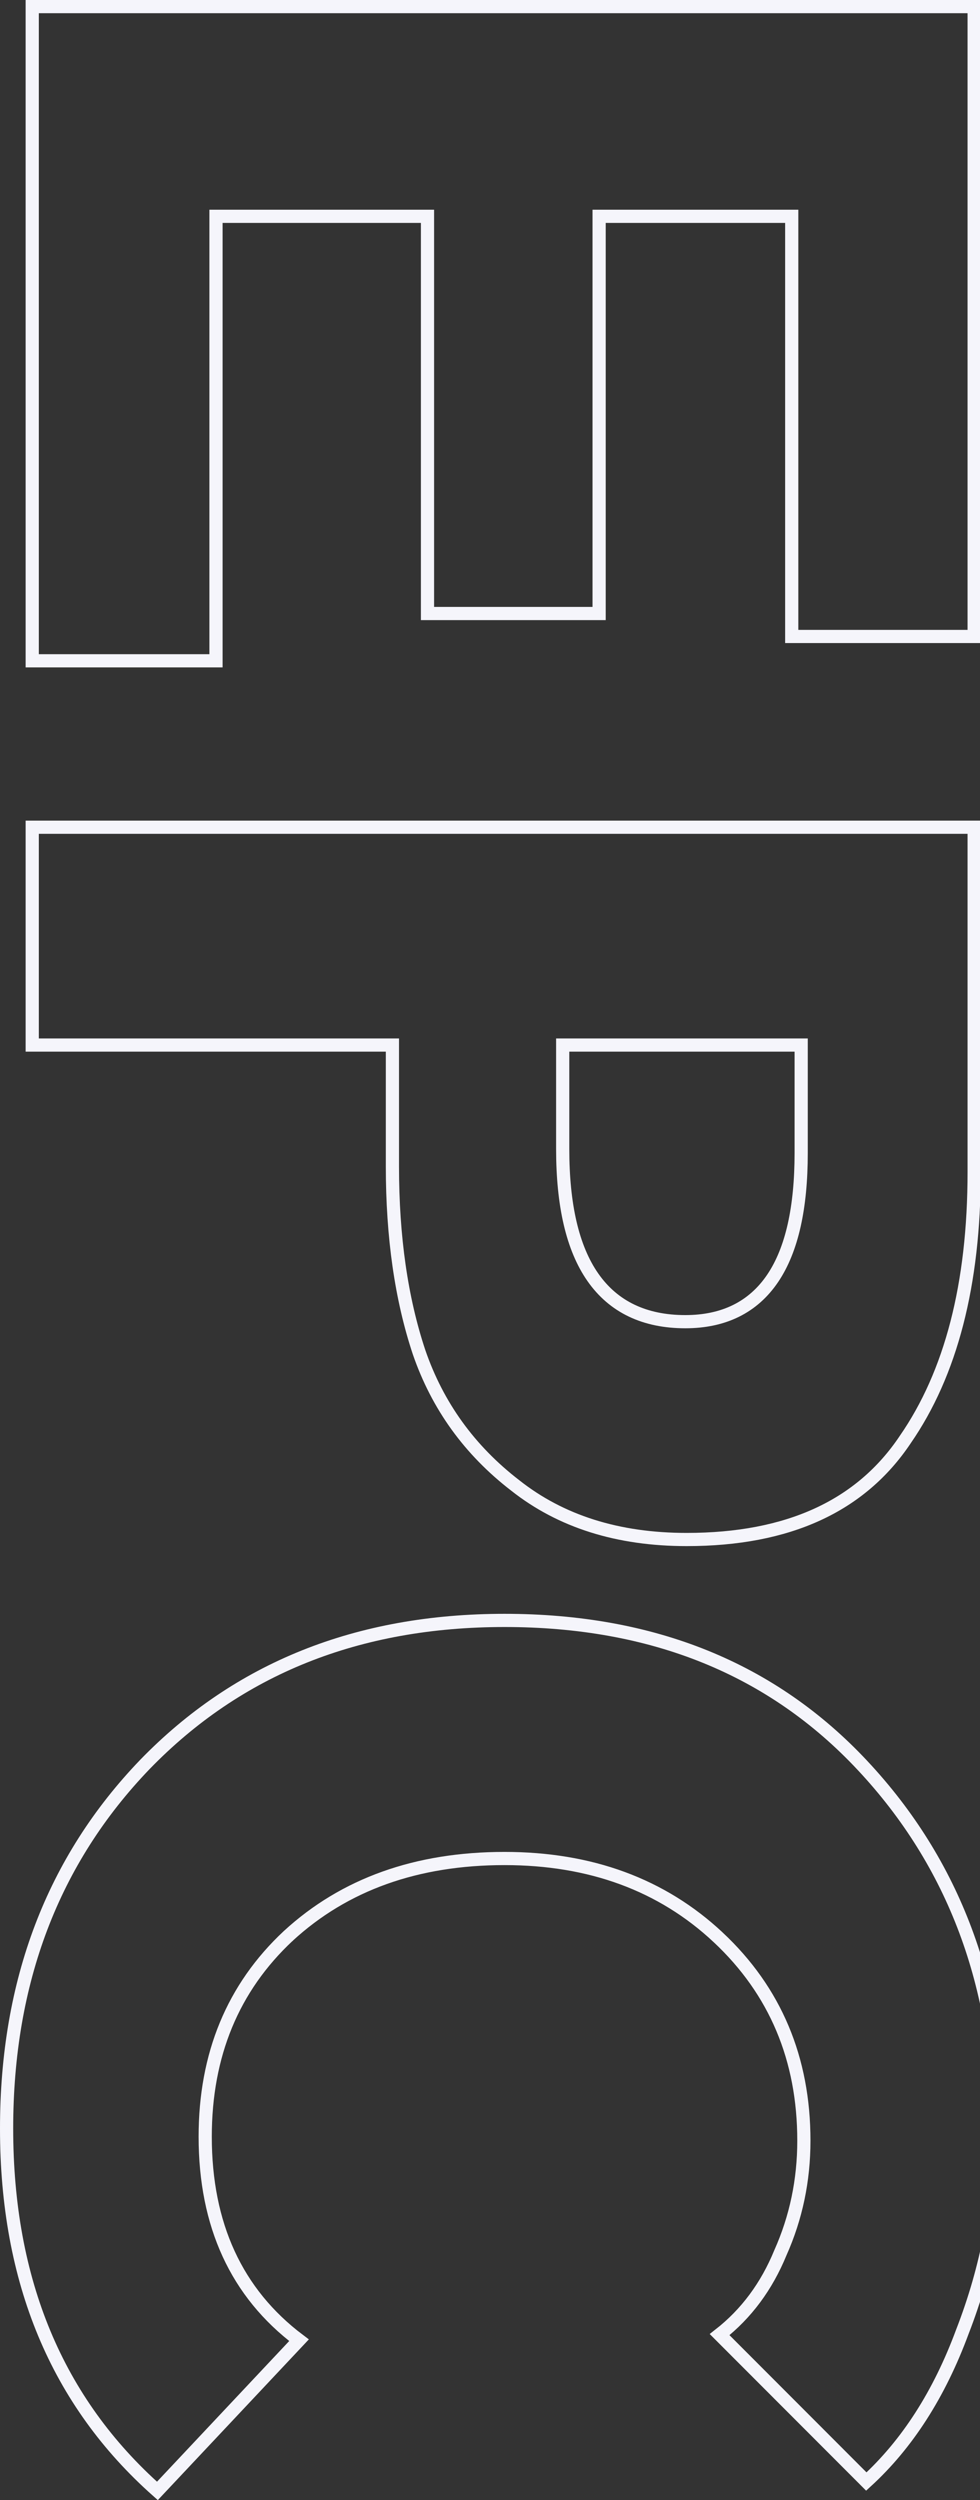 <svg width="743" height="1895" viewBox="0 0 743 1895" fill="none" xmlns="http://www.w3.org/2000/svg">
<rect x="0" y="0" width="743" height="1895" fill="#333333" stroke="none"/>
<path d="M163.76 168.964L163.76 500.869L24.433 500.869L24.433 5L738.567 5L738.567 482.436L600.263 482.436L600.263 168.964L600.263 163.964L595.263 163.964L459.232 163.964L454.232 163.964L454.232 168.964L454.232 465.028L324.11 465.028L324.11 168.964L324.11 163.964L319.11 163.964L168.76 163.964L163.76 163.964L163.76 168.964ZM390.735 1126.01L390.711 1125.99L390.688 1125.97C356 1099.26 331.705 1065.59 317.709 1024.9C304.283 984.564 297.517 937.679 297.517 884.166L297.517 797.124L297.517 792.124L292.517 792.124L24.433 792.124L24.433 627.016L738.567 627.016L738.567 888.262C738.567 973.64 720.966 1041.14 686.271 1091.24L686.25 1091.28L686.229 1091.31C652.622 1141.45 597.827 1166.92 520.599 1166.92C468.331 1166.92 425.159 1153.18 390.735 1126.01ZM607.422 797.124L607.422 792.124L602.422 792.124L431.617 792.124L426.617 792.124L426.617 797.124L426.617 870.854C426.617 913.267 433.993 945.968 449.507 968.183C465.249 990.725 488.897 1001.81 519.576 1001.81C548.624 1001.81 570.998 990.923 585.857 968.883C600.479 947.195 607.422 915.292 607.422 873.926L607.422 797.124ZM654 1338.27L654.001 1338.27C723.28 1412.35 758 1504.96 758 1616.47C758 1668.41 748.57 1718.66 729.701 1767.23L729.686 1767.27L729.672 1767.31C712.146 1814.75 687.825 1852.57 656.819 1880.95L545.594 1769.59C565.872 1753.72 581.229 1732.99 591.677 1707.52C603.544 1680.94 609.468 1652.62 609.468 1622.61C609.468 1560.54 587.812 1509.02 544.473 1468.43L544.471 1468.43C501.833 1428.54 447.714 1408.71 382.523 1408.71C316.023 1408.71 261.223 1428.16 218.561 1467.37L218.546 1467.39L218.531 1467.4C176.516 1506.66 155.578 1557.52 155.578 1619.54C155.578 1686.38 179.199 1738.05 226.7 1773.84L119.329 1888.06C43.197 1820.49 5 1729.12 5 1613.39C5 1501.91 40.047 1410.01 109.962 1337.31C180.521 1264.65 271.229 1228.24 382.523 1228.24C495.189 1228.24 585.512 1265 654 1338.27Z" stroke="#F5F5FB" stroke-width="10"/>
</svg>
